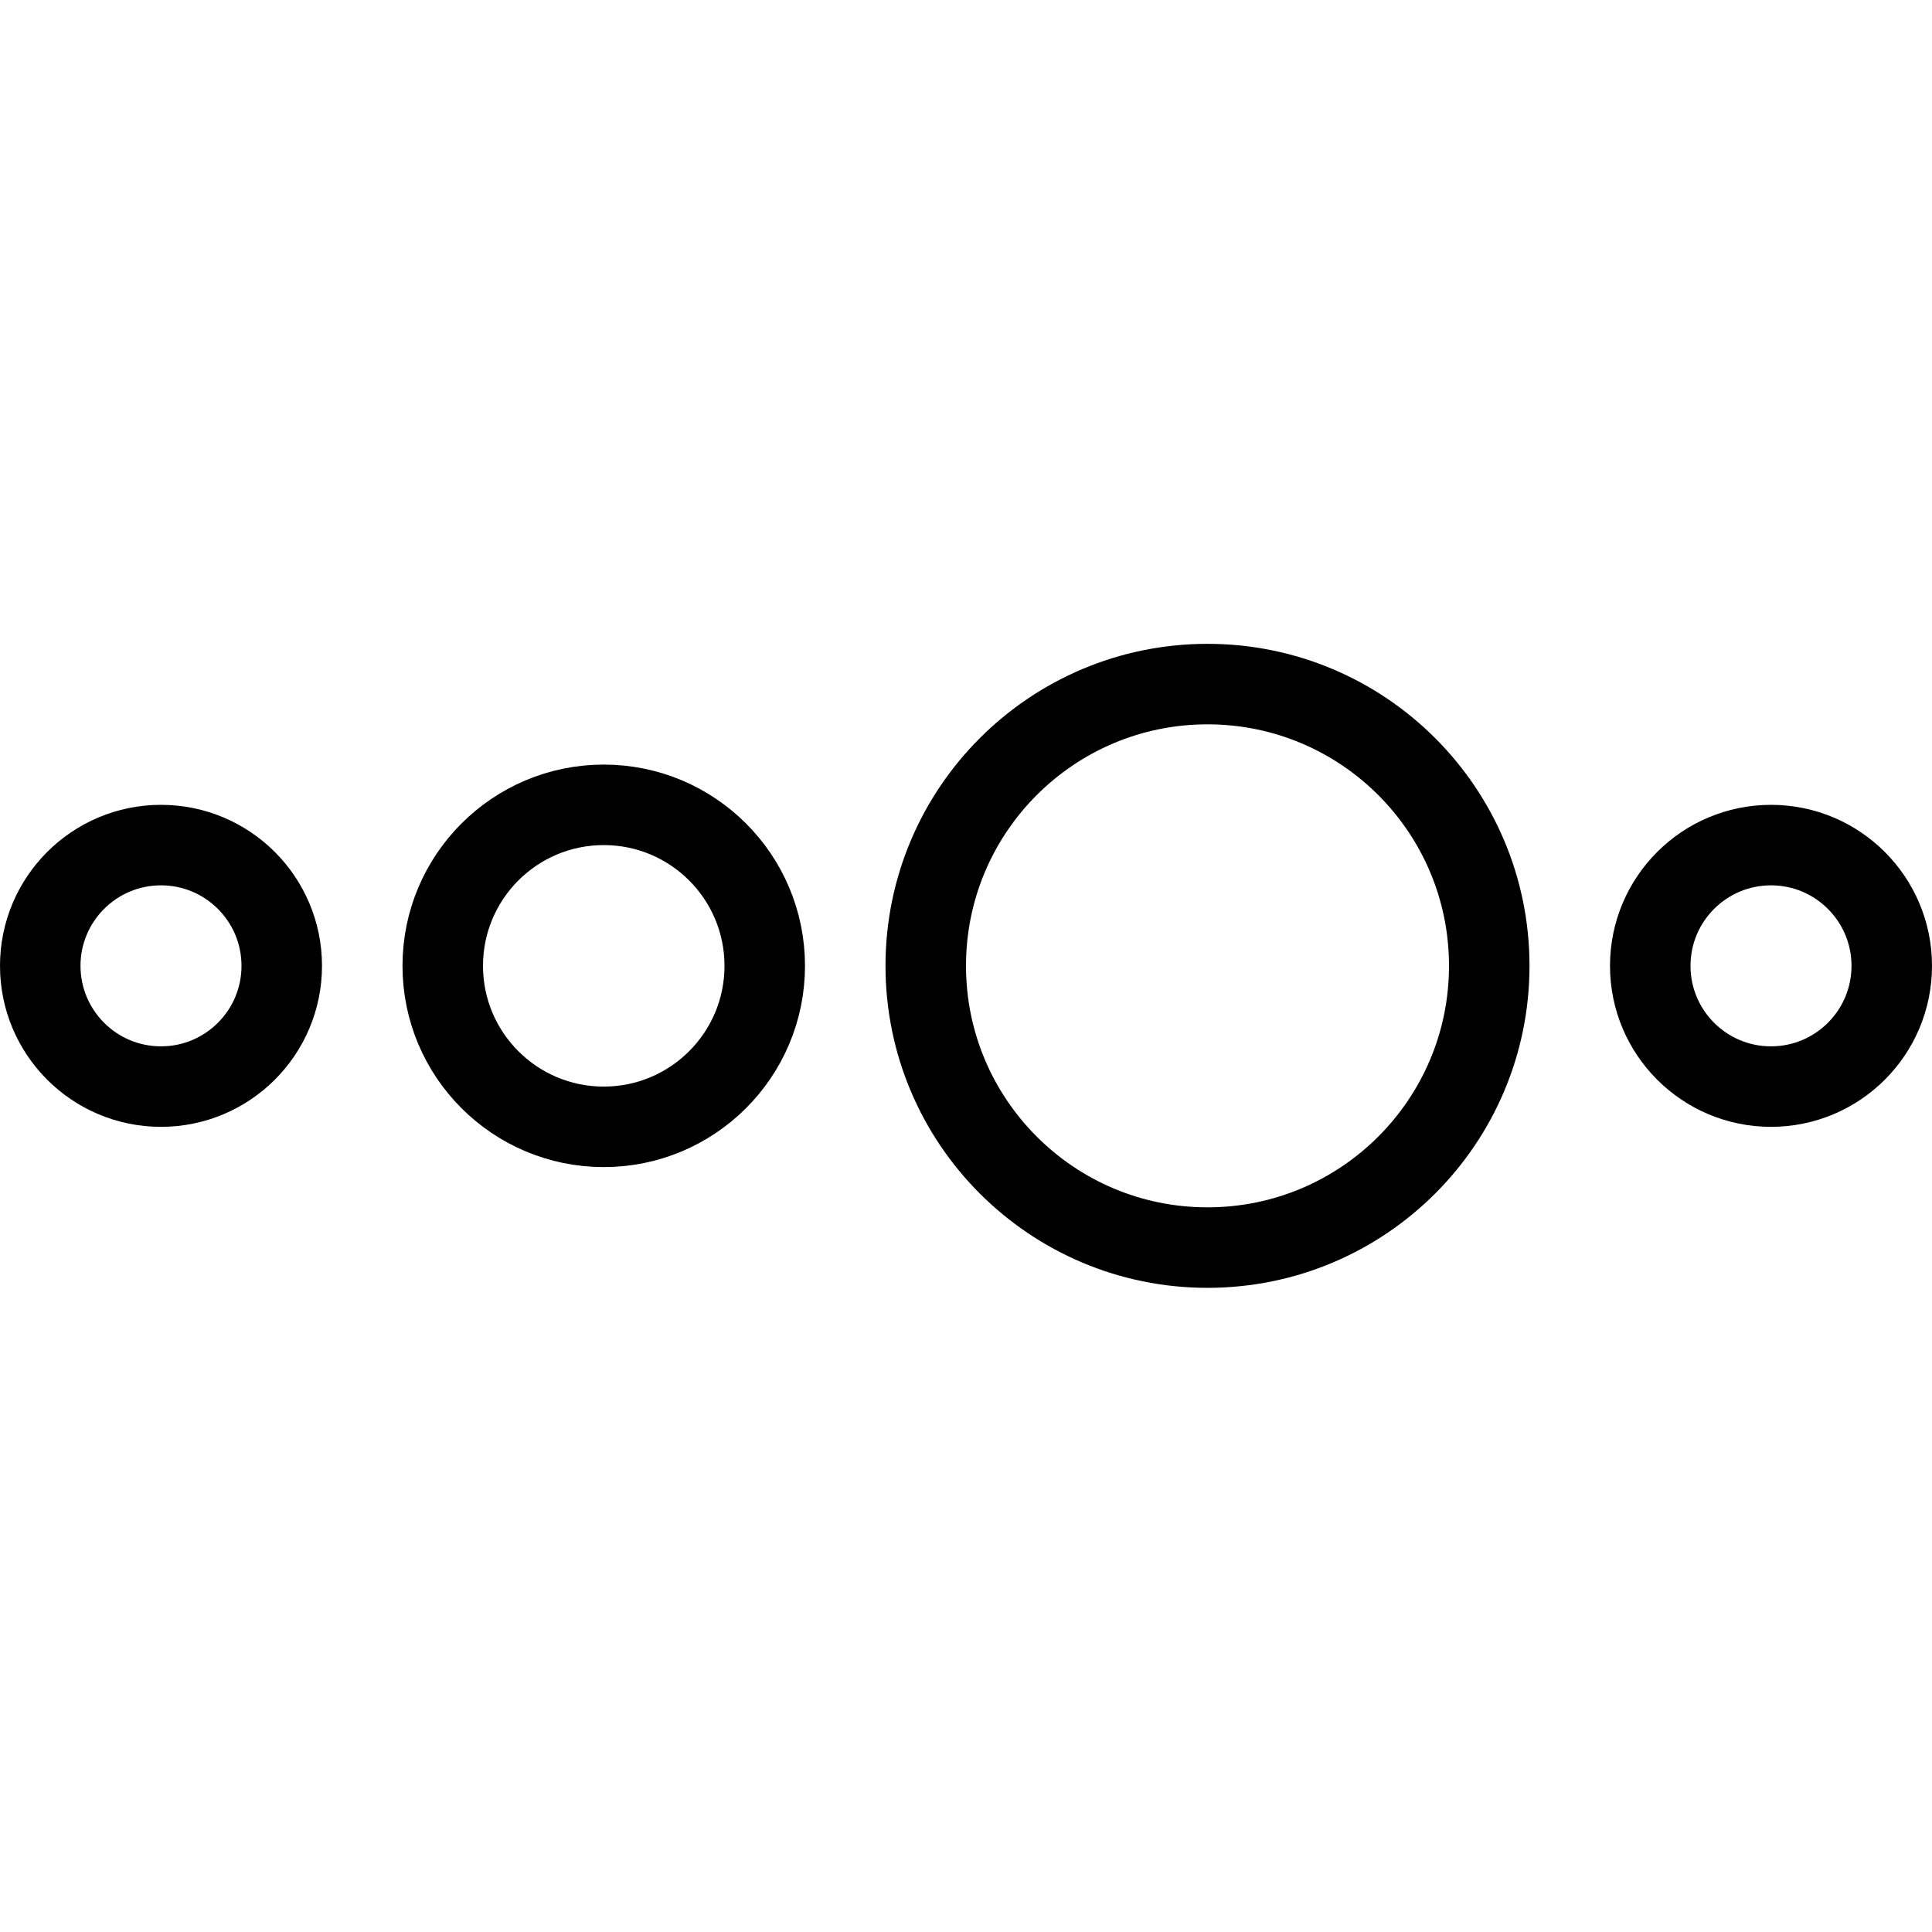 <svg xmlns="http://www.w3.org/2000/svg" viewBox="0 0 24 24"><defs><style>.a{fill:none;stroke:currentColor;stroke-linecap:round;stroke-linejoin:round;}</style></defs><title>loading-line</title><circle class="a" cx="2" cy="11.998" r="1.5"/><circle class="a" cx="22" cy="11.998" r="1.5"/><circle class="a" cx="7.5" cy="11.998" r="2"/><circle class="a" cx="15" cy="11.998" r="3.5"/></svg>